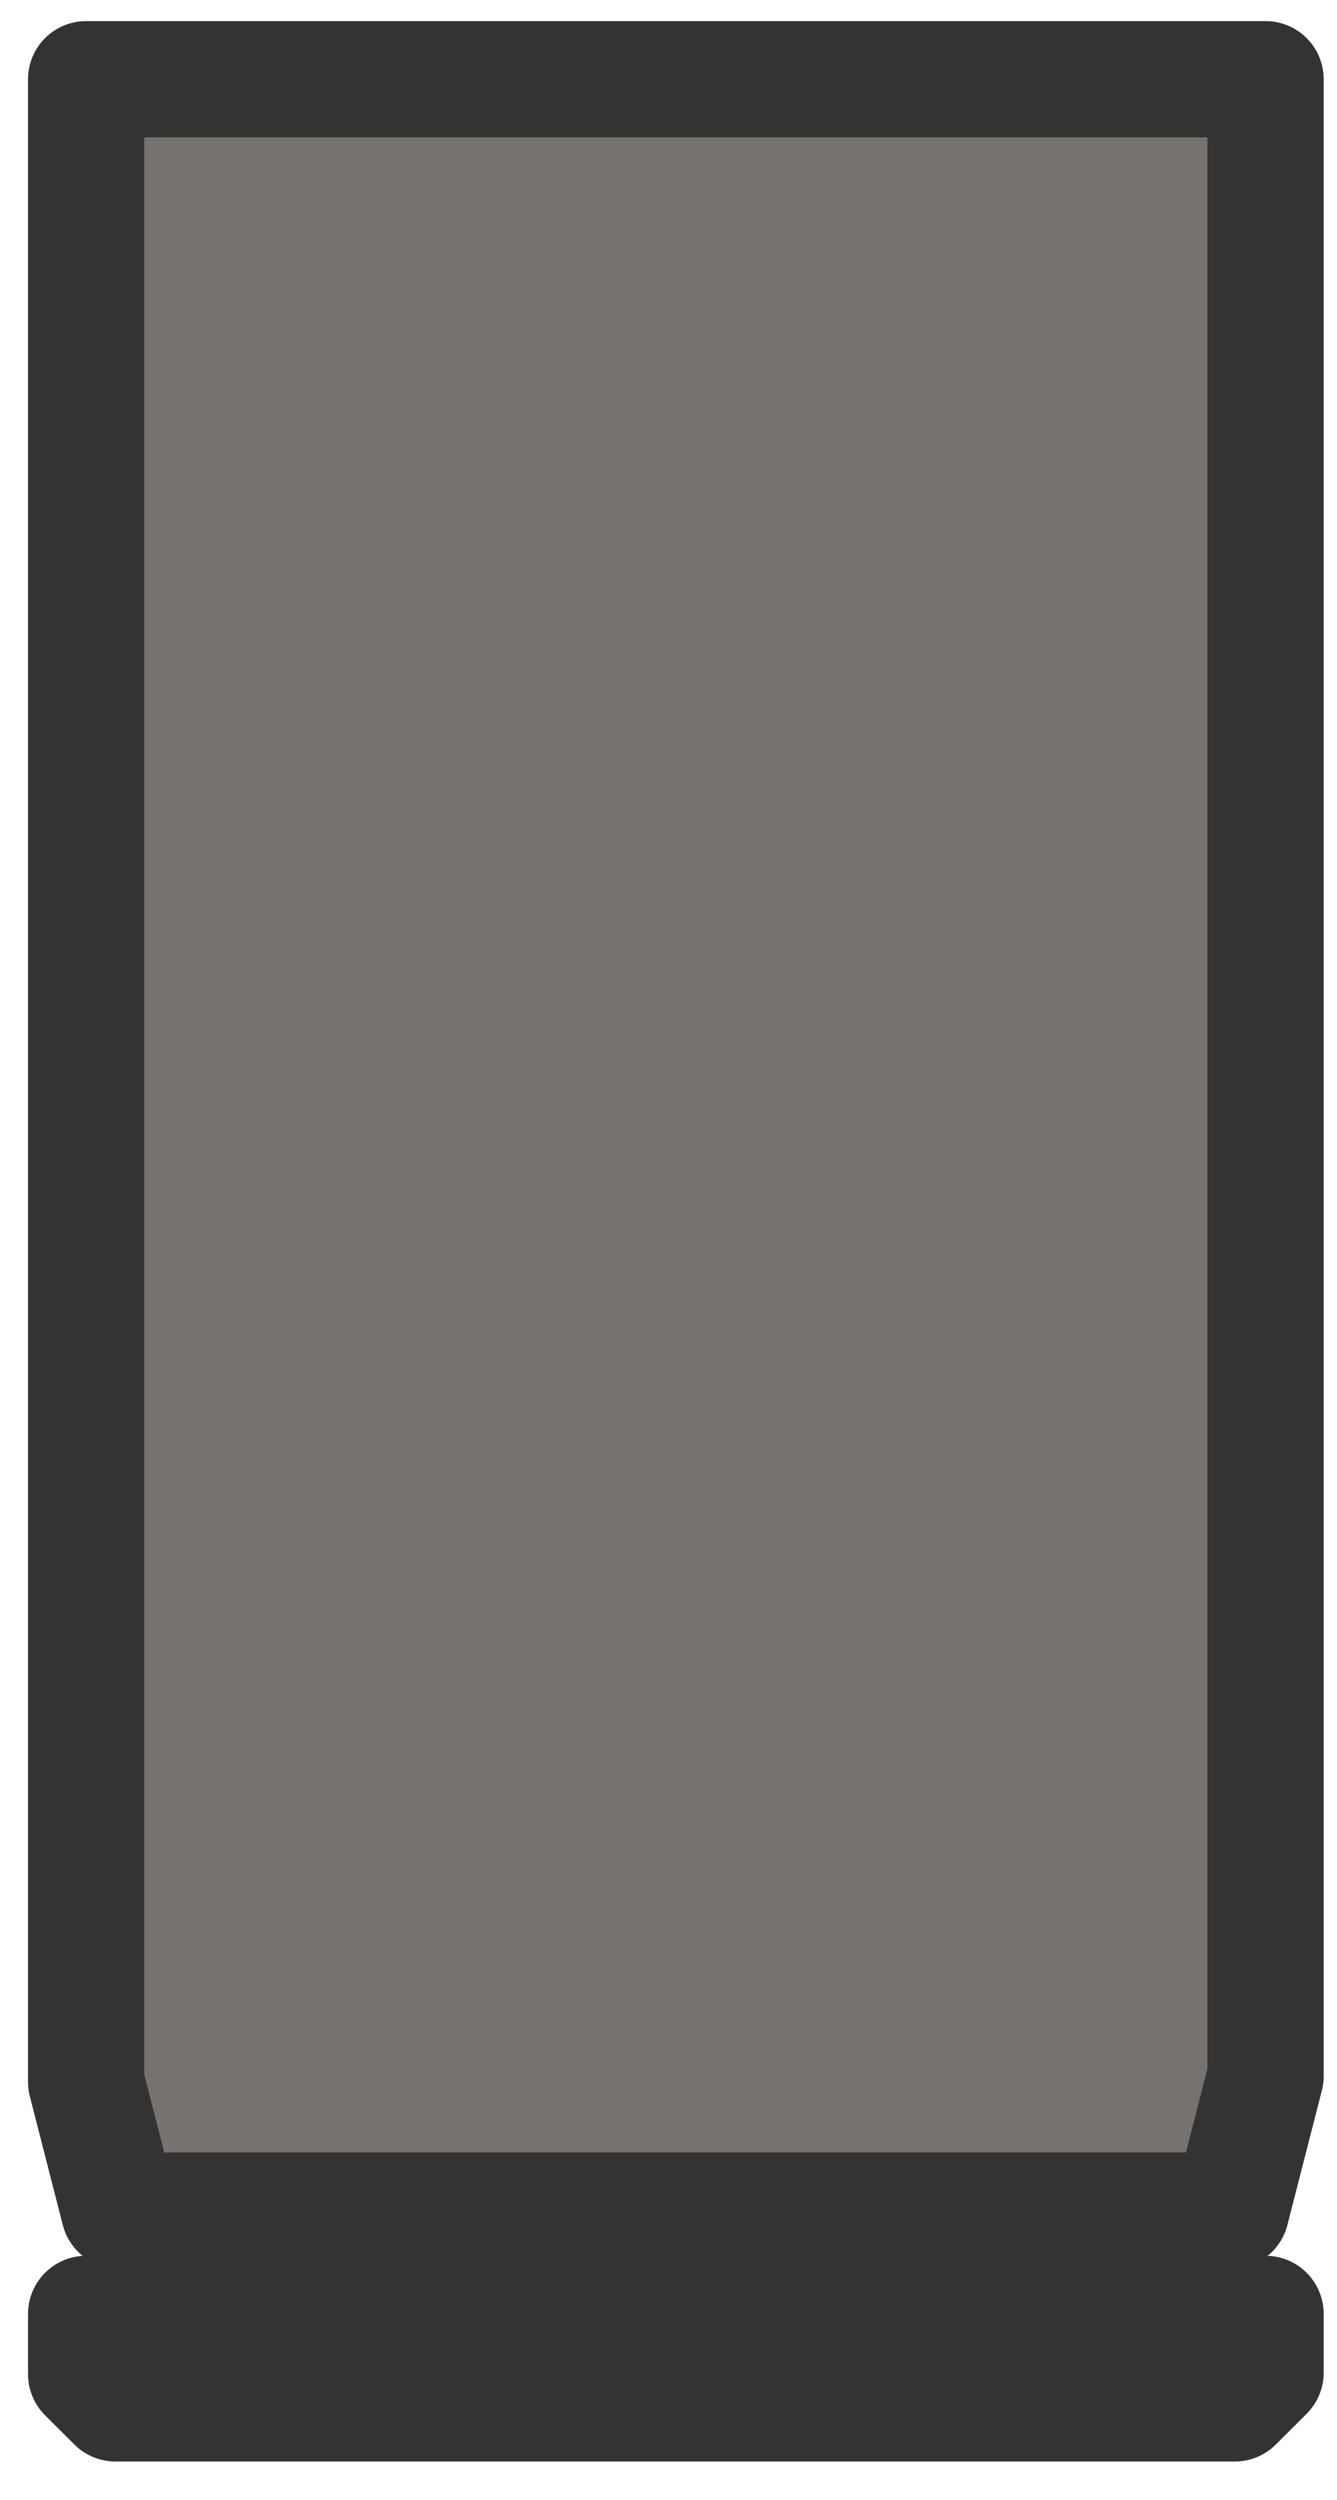 <svg width="23" height="43" viewBox="0 0 23 43" fill="none" xmlns="http://www.w3.org/2000/svg">
<path fill-rule="evenodd" clip-rule="evenodd" d="M2.503 38.023V39.8H20.75V38.023" fill="#5C5957" stroke="#353331" stroke-width="2" stroke-linecap="round" stroke-linejoin="round"/>
<path d="M21.771 40.81L21.241 41.339H1.986L1.482 40.836V39.8H21.771V40.81Z" fill="#76726F" stroke="#353331" stroke-width="2" stroke-linecap="round" stroke-linejoin="round"/>
<path d="M21.771 1.363H1.482V35.81L2.049 38.023H21.178L21.771 35.709V1.363Z" fill="#76726F" stroke="#353331" stroke-width="2" stroke-linecap="round" stroke-linejoin="round"/>
</svg>
